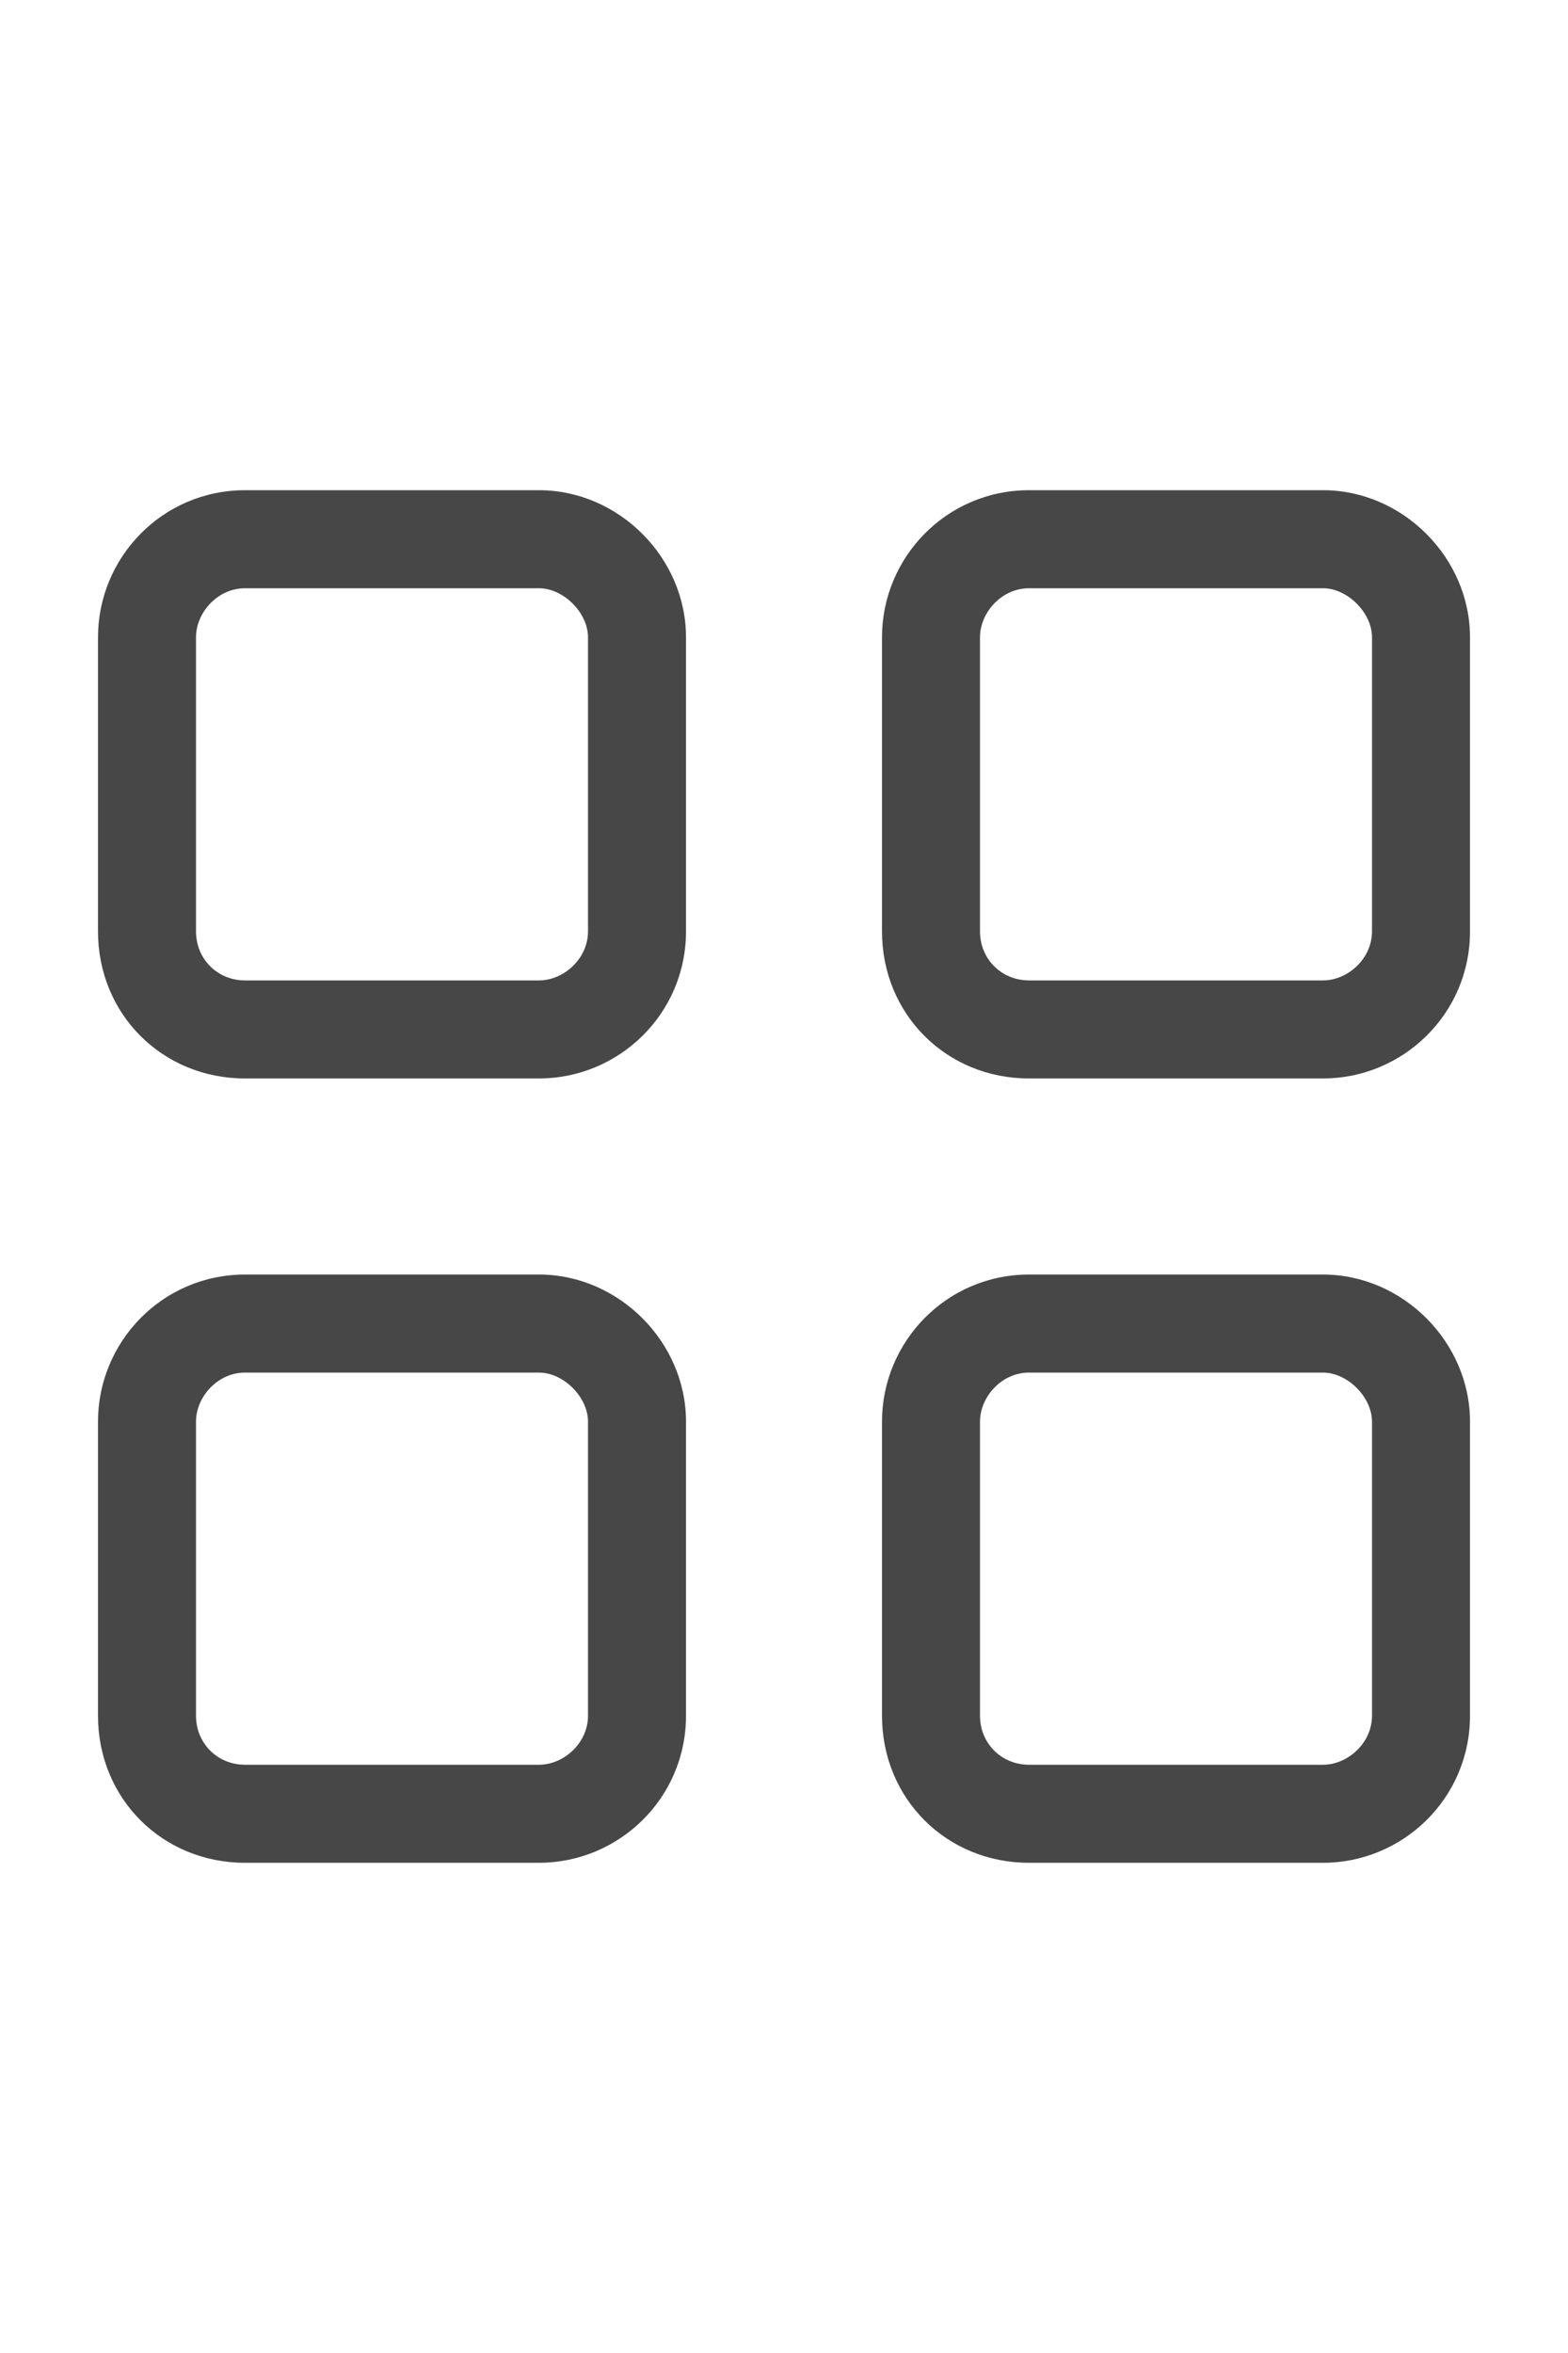 <svg width="24" height="36" viewBox="0 0 24 36" fill="none" xmlns="http://www.w3.org/2000/svg">
<g id="label-paired / xl / grid-2-xl / regular" clip-path="url(#clip0_2556_19826)">
<path id="icon" d="M3.75 9C3.328 9 3 9.375 3 9.75V14.25C3 14.672 3.328 15 3.75 15H8.25C8.625 15 9 14.672 9 14.25V9.75C9 9.375 8.625 9 8.25 9H3.75ZM1.5 9.75C1.5 8.531 2.484 7.5 3.75 7.5H8.25C9.469 7.5 10.5 8.531 10.5 9.75V14.25C10.5 15.516 9.469 16.5 8.25 16.5H3.75C2.484 16.5 1.5 15.516 1.5 14.25V9.75ZM3.75 21C3.328 21 3 21.375 3 21.75V26.25C3 26.672 3.328 27 3.75 27H8.25C8.625 27 9 26.672 9 26.25V21.75C9 21.375 8.625 21 8.25 21H3.75ZM1.5 21.75C1.5 20.531 2.484 19.5 3.75 19.5H8.25C9.469 19.5 10.5 20.531 10.5 21.75V26.25C10.5 27.516 9.469 28.5 8.25 28.5H3.75C2.484 28.5 1.5 27.516 1.5 26.25V21.75ZM20.25 9H15.75C15.328 9 15 9.375 15 9.75V14.25C15 14.672 15.328 15 15.75 15H20.25C20.625 15 21 14.672 21 14.25V9.75C21 9.375 20.625 9 20.25 9ZM15.75 7.5H20.25C21.469 7.5 22.5 8.531 22.5 9.75V14.25C22.5 15.516 21.469 16.5 20.25 16.5H15.75C14.484 16.5 13.5 15.516 13.5 14.25V9.75C13.5 8.531 14.484 7.5 15.75 7.5ZM15.75 21C15.328 21 15 21.375 15 21.75V26.25C15 26.672 15.328 27 15.75 27H20.25C20.625 27 21 26.672 21 26.25V21.75C21 21.375 20.625 21 20.25 21H15.75ZM13.5 21.75C13.5 20.531 14.484 19.5 15.75 19.5H20.25C21.469 19.5 22.5 20.531 22.5 21.75V26.25C22.5 27.516 21.469 28.5 20.25 28.5H15.75C14.484 28.5 13.5 27.516 13.5 26.25V21.75Z" fill="black" fill-opacity="0.72"/>
</g>
<defs>
<clipPath id="clip0_2556_19826">
<rect width="24" height="36" fill="white"/>
</clipPath>
</defs>
</svg>
